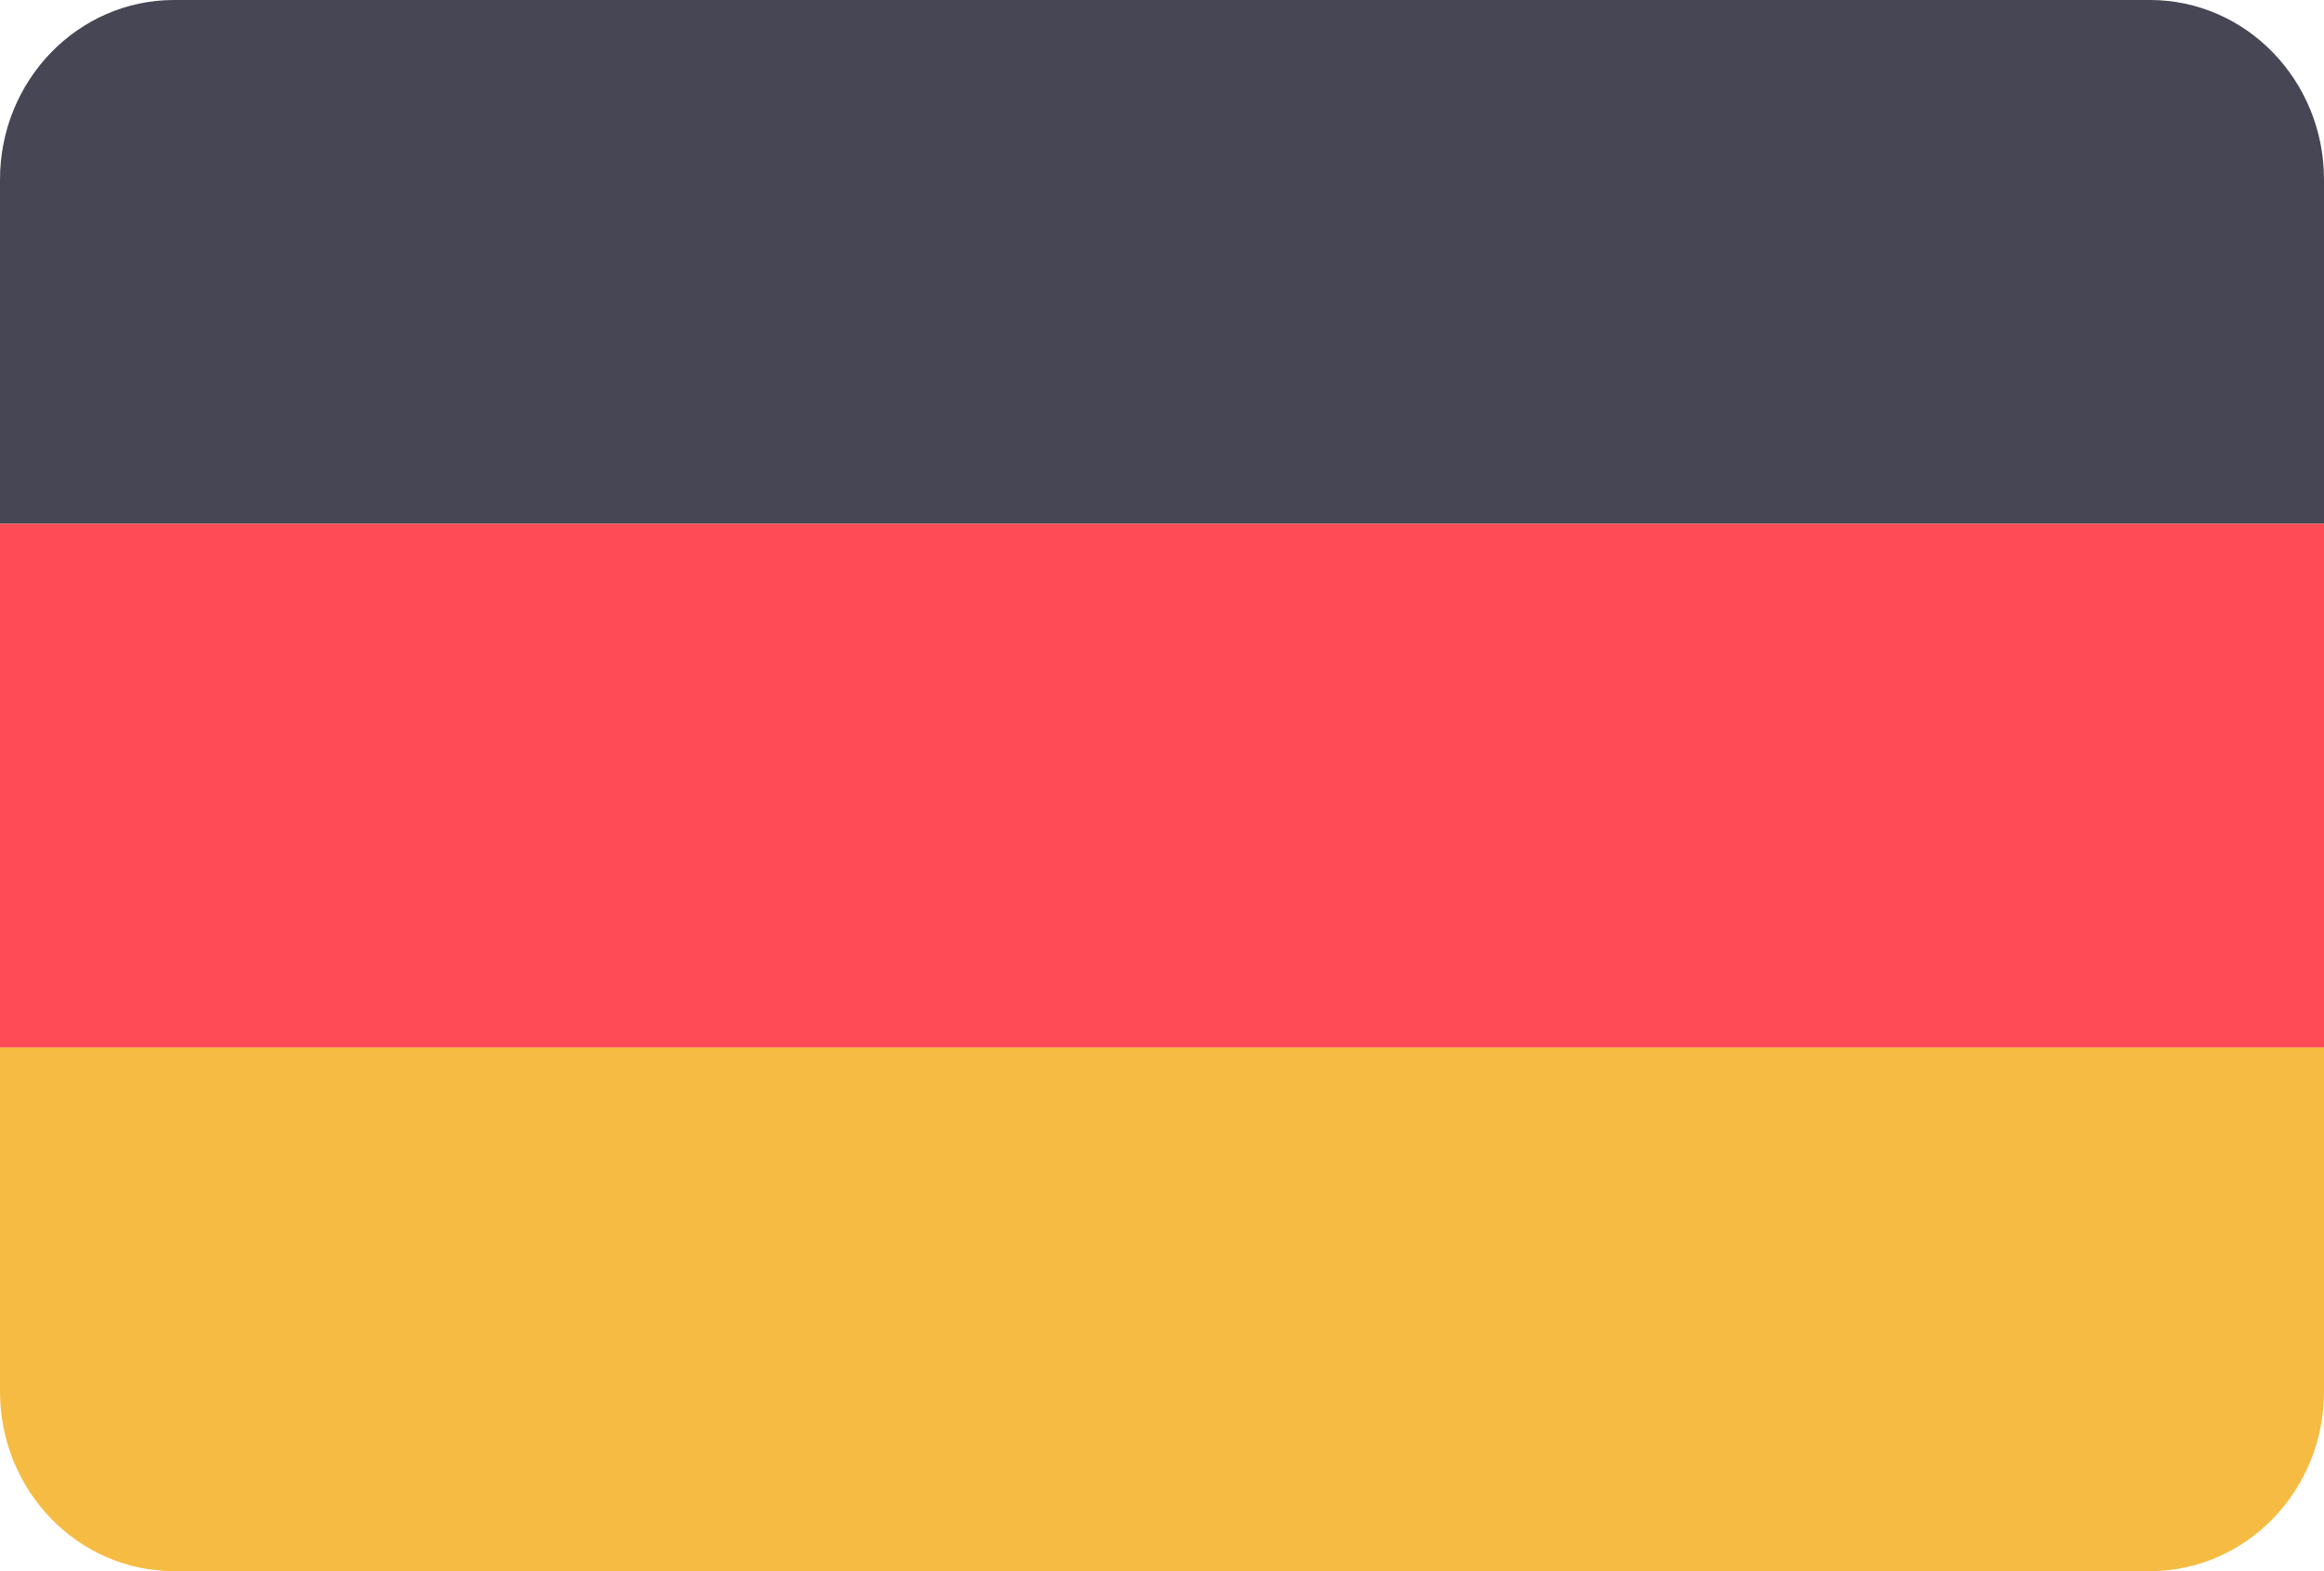 <svg width="71" height="48" viewBox="0 0 71 48" fill="none" xmlns="http://www.w3.org/2000/svg">
<path d="M65.683 0H5.317C2.381 0 0 2.456 0 5.487V16H71V5.487C71 2.456 68.619 0 65.683 0V0Z" fill="#464655"/>
<path d="M0 42.513C0 45.543 2.381 48 5.317 48H65.683C68.619 48 71 45.544 71 42.513V32H0V42.513Z" fill="#F6BB42"/>
<path d="M0 16H71V31.999H0V16Z" fill="#FF4B55"/>
</svg>
